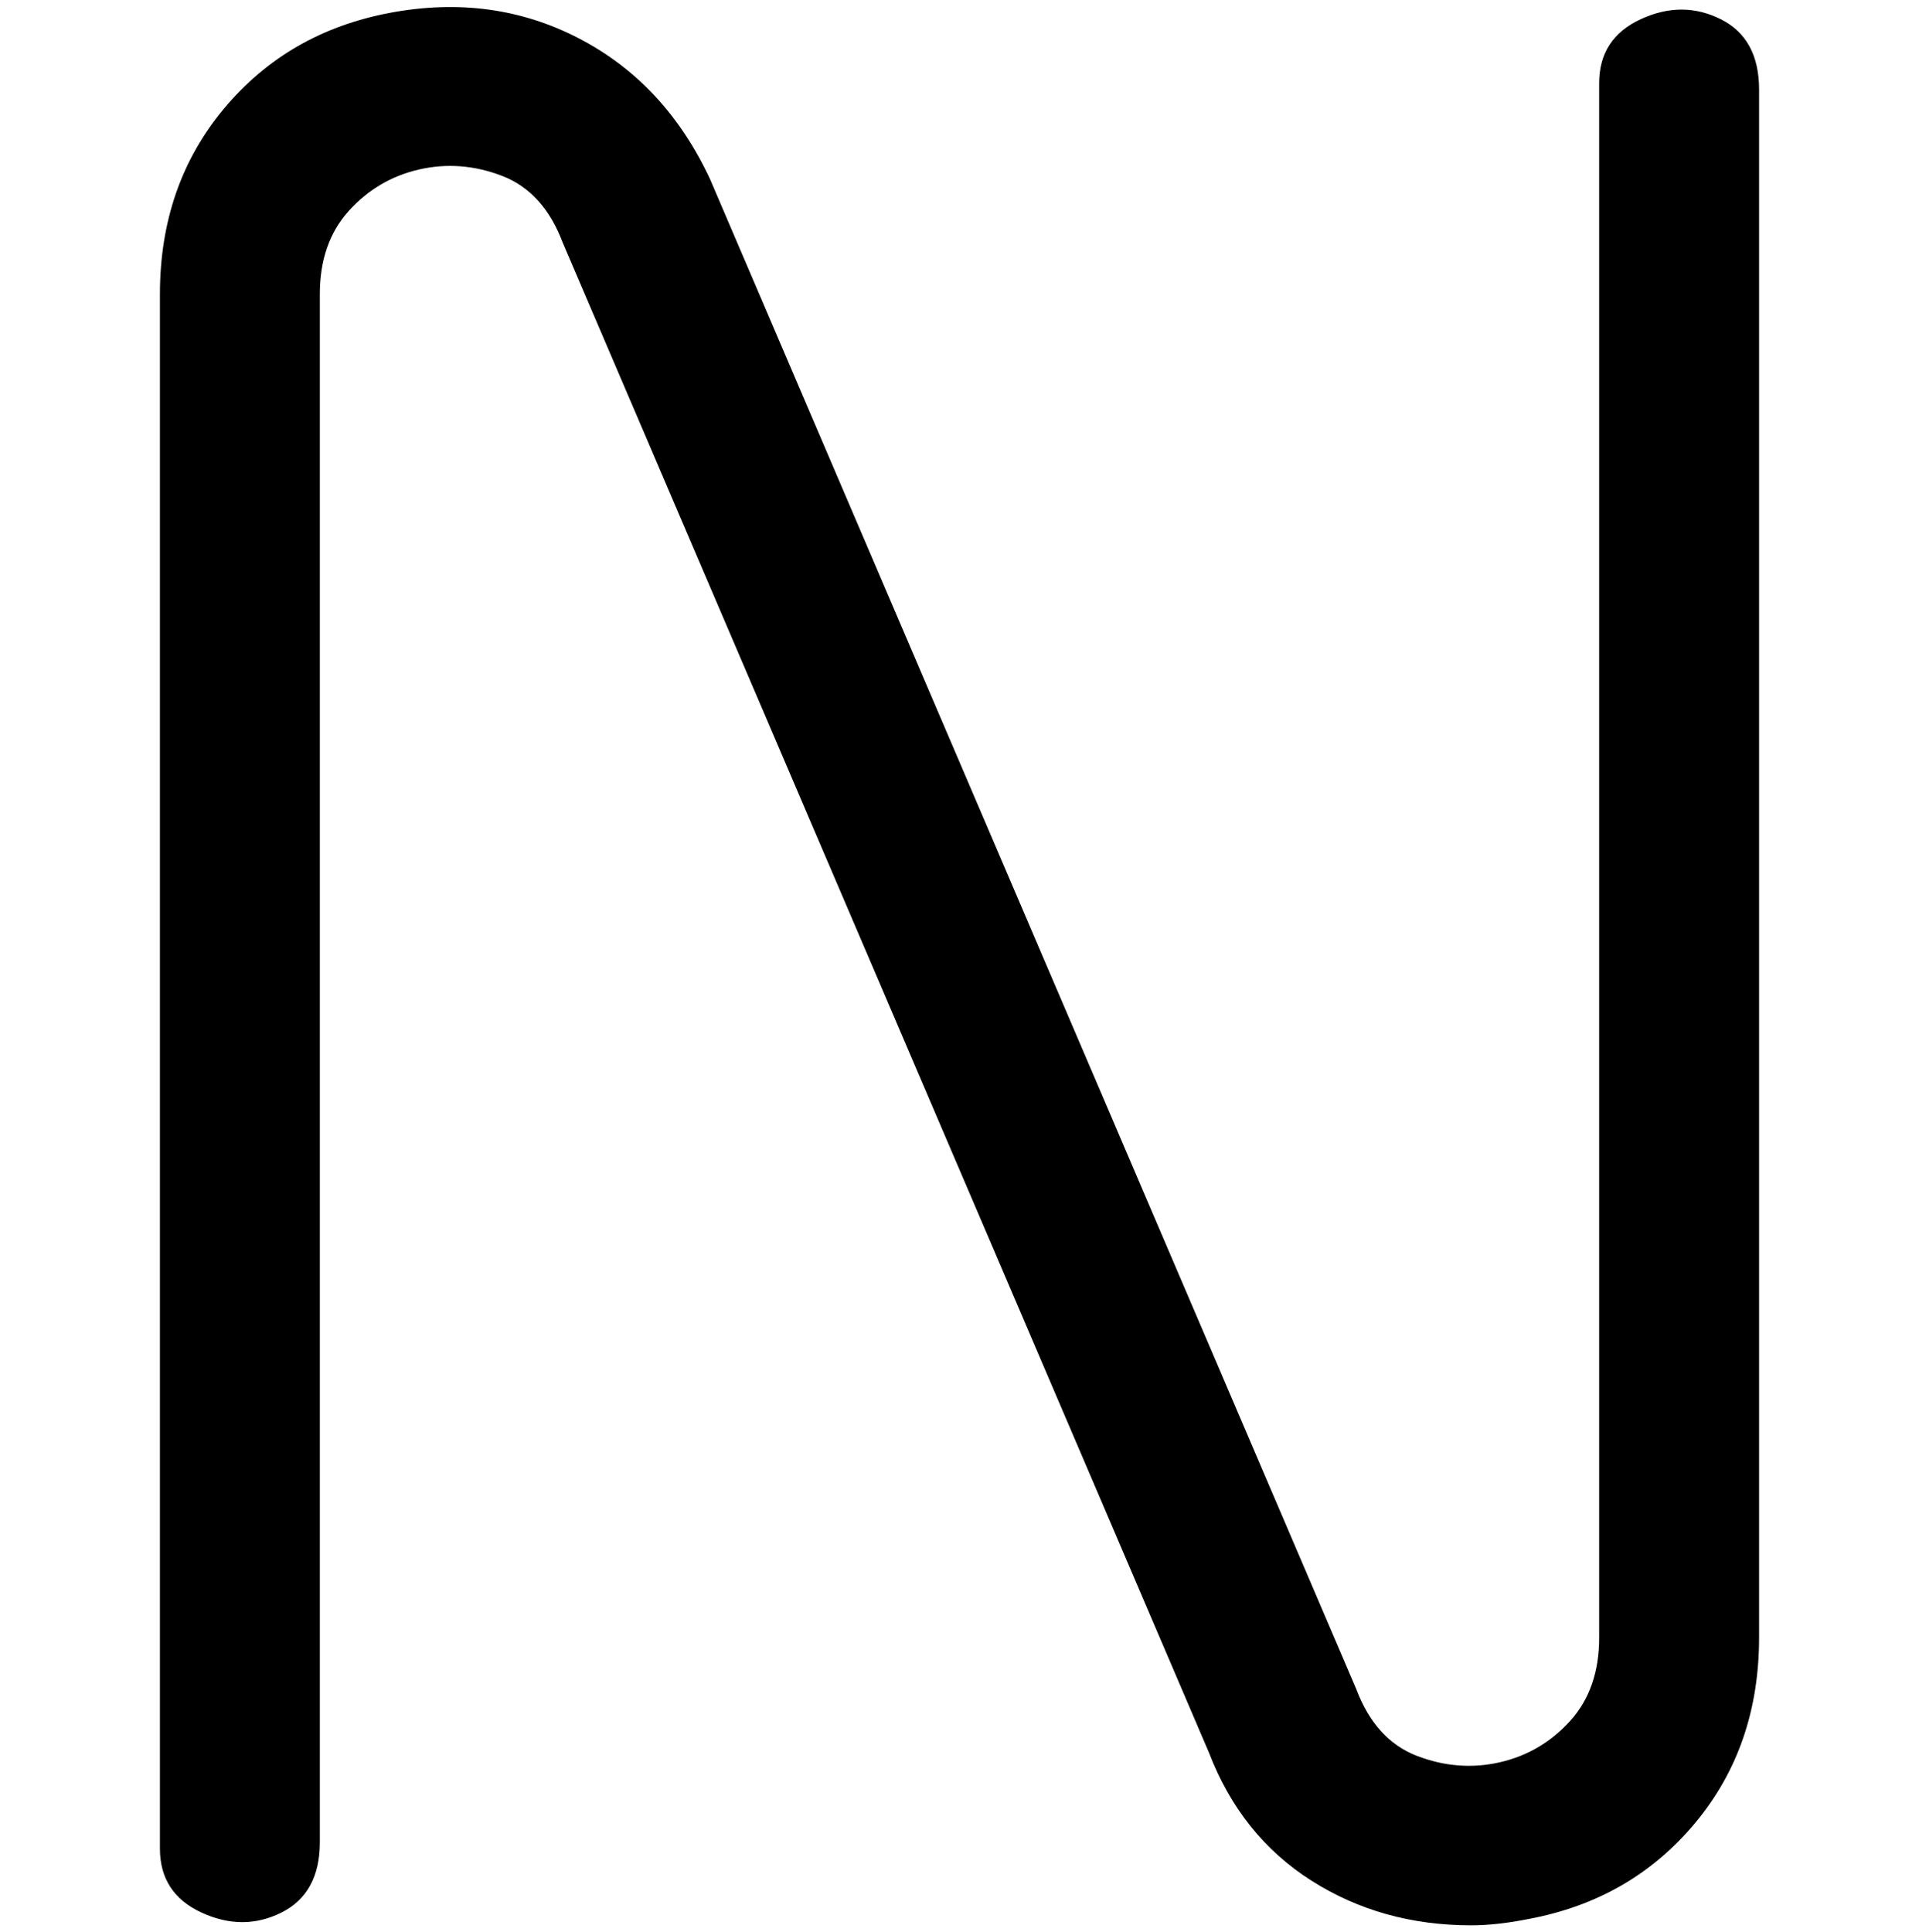 <svg viewBox="0 0 300 302.001" xmlns="http://www.w3.org/2000/svg"><path d="M230 301q-14 0-25-7t-16-20L88 38q-3-8-9.5-10.5t-13-1Q59 28 54.5 33T50 46v242q0 8-6 11t-12.5 0q-6.5-3-6.5-10V46q0-17 10-29T61 2q16-3 29.5 4T111 28l101 236q3 8 9.5 10.5t13 1q6.5-1.5 11-6.5t4.5-13V13q0-7 6.5-10T269 3q6 3 6 11v242q0 17-10 29t-26 15q-5 1-9 1z"/></svg>